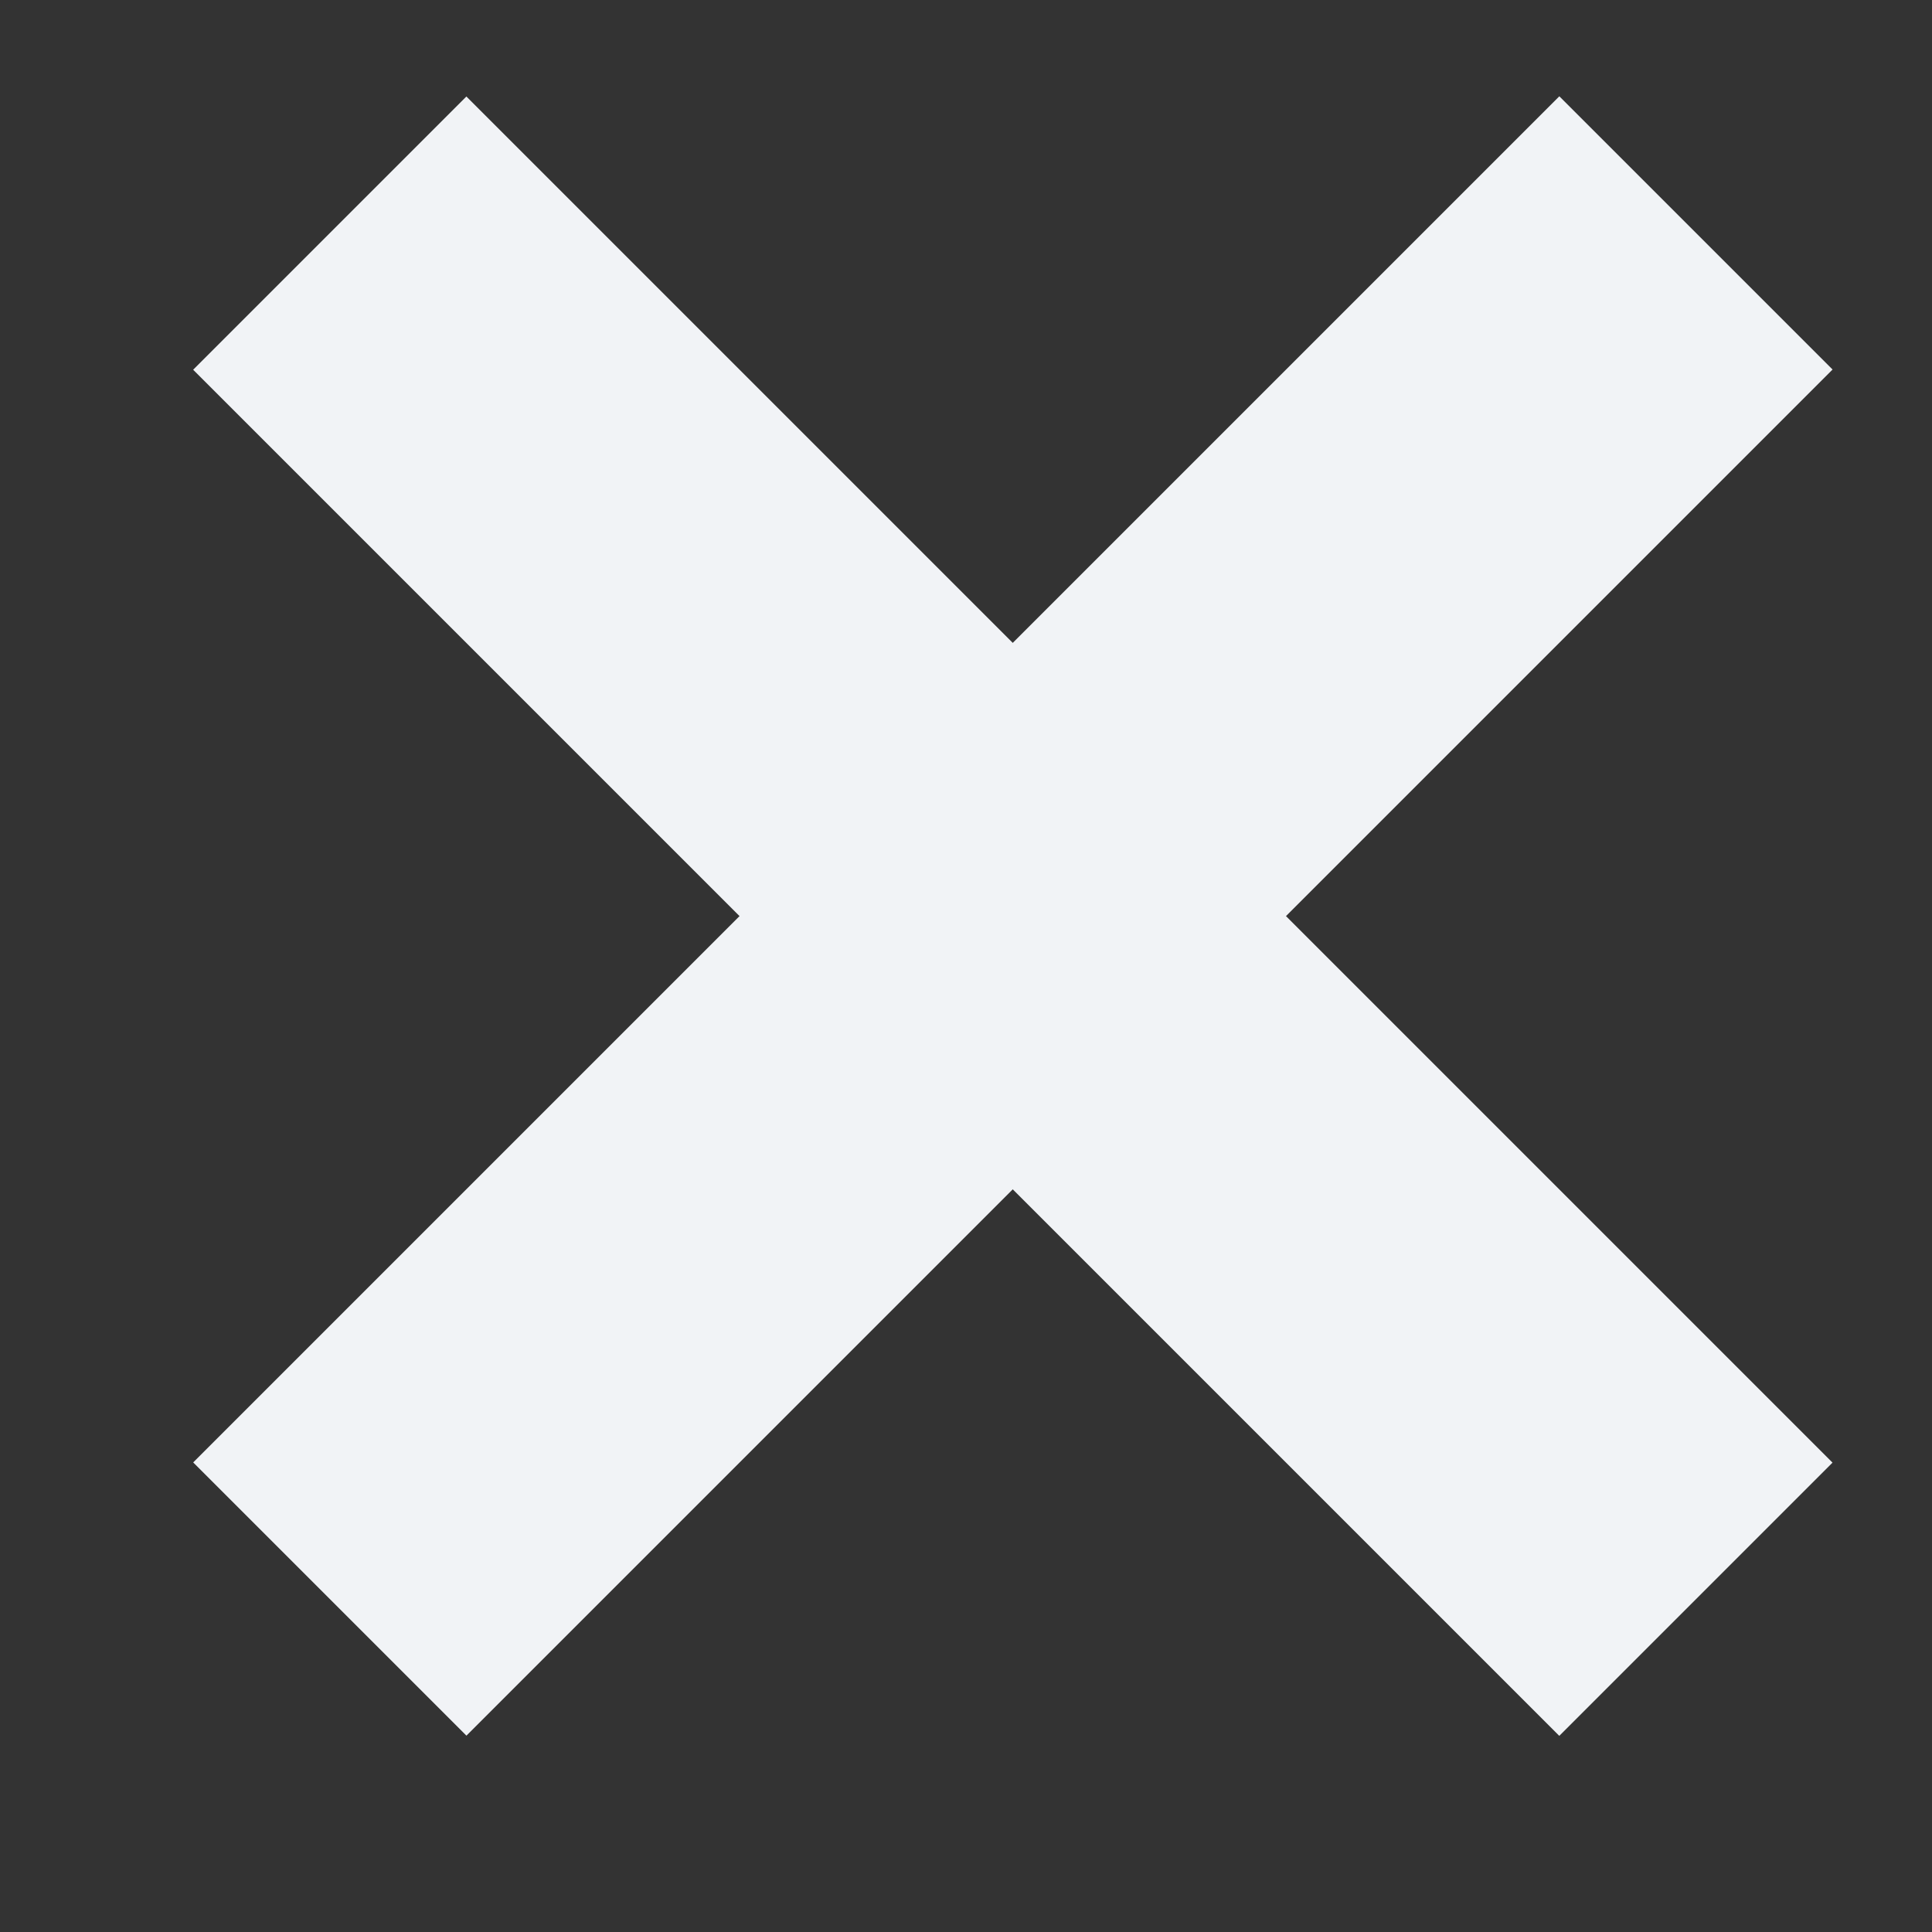 <svg width="20" height="20" viewBox="0 0 20 20" fill="none" xmlns="http://www.w3.org/2000/svg" xmlns:xlink="http://www.w3.org/1999/xlink">
	<rect x="0" y="0" width="20" height="20" fill="#333333" stroke="none"/>
	<desc>
			Created with Pixso.
	</desc>
	<defs>
		<clipPath id="clip123_24">
			<rect id="nav btn" width="20" height="20" fill="white" fill-opacity="0"/>
		</clipPath>
	</defs>
	<g clip-path="url(#clip123_24)">
		<rect id="line" x="2" y="15.139" width="20" height="4" transform="rotate(-45 2 15.139)" fill="#F1F3F6" fill-opacity="1"/>
		<rect id="line" x="4.828" y="0.999" width="20" height="4" transform="rotate(45 4.828 0.999)" fill="#F1F3F6" fill-opacity="1"/>
	</g>
</svg>
